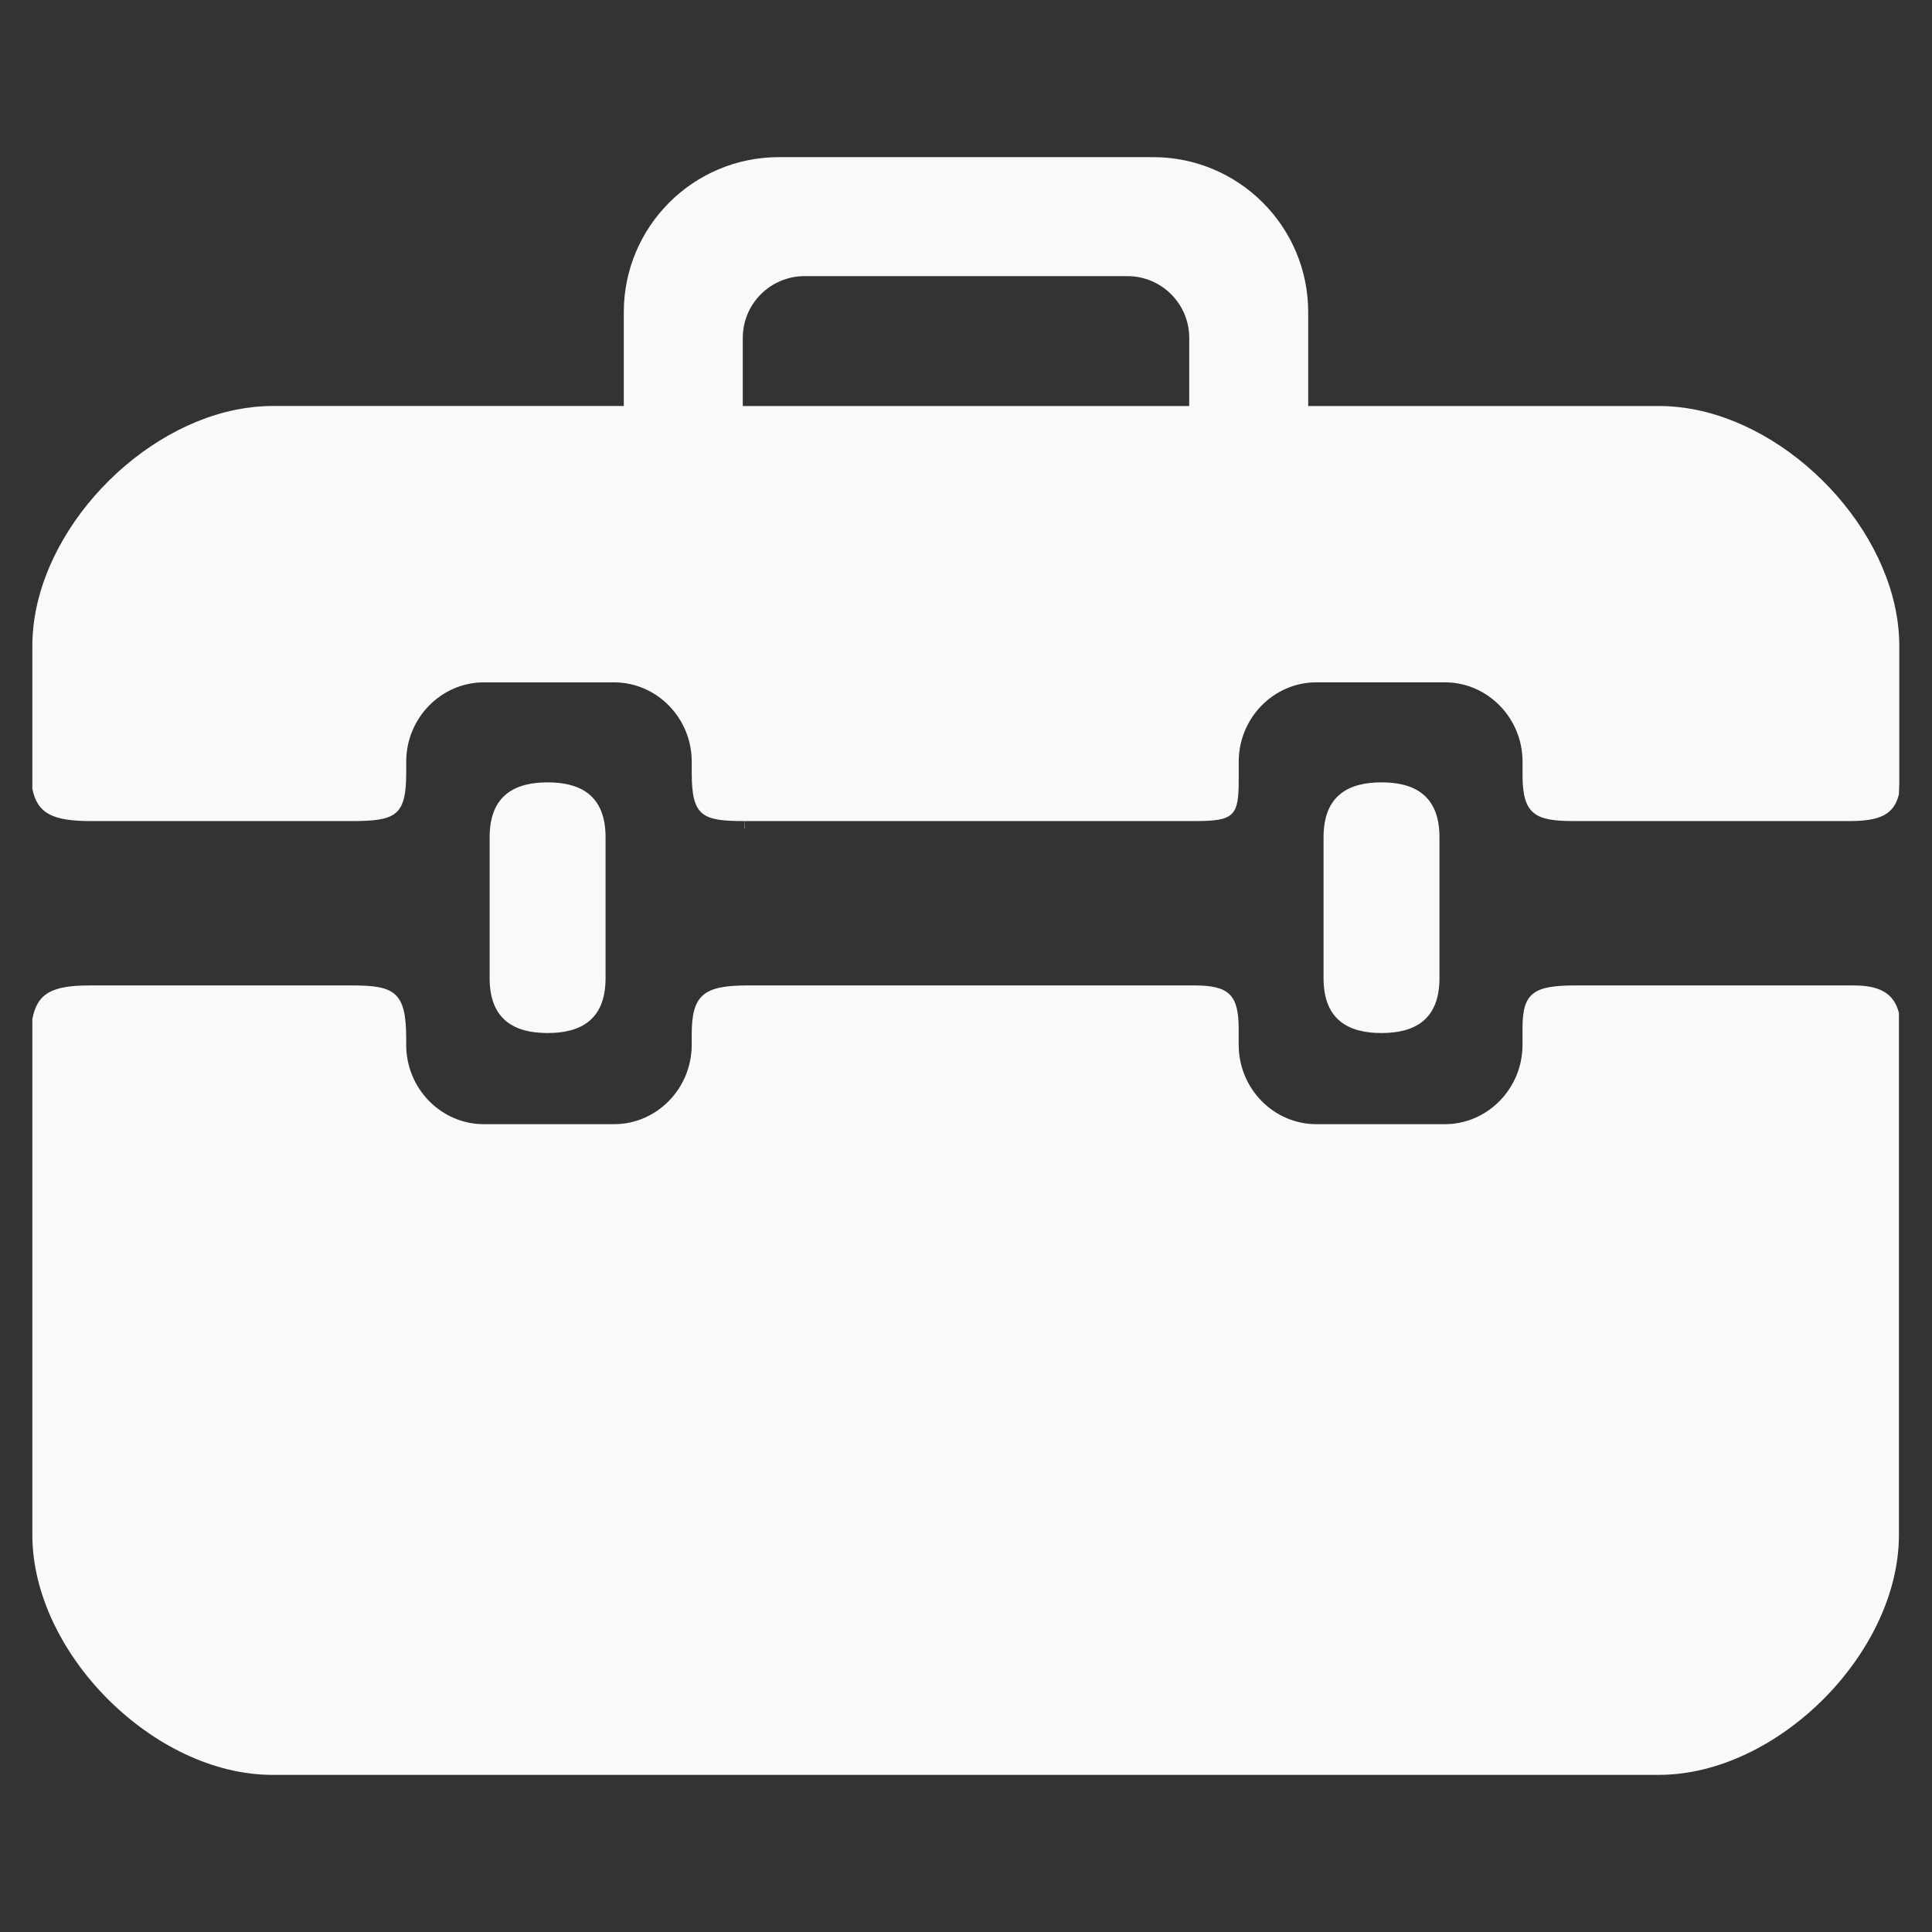 <svg xmlns="http://www.w3.org/2000/svg" xmlns:xlink="http://www.w3.org/1999/xlink" class="icon" viewBox="0 0 1024 1024" id="agent"><rect x="0" y="0" width="1024" height="1024" fill="#333333" stroke="none"/><path fill="#f8f9fa" d="M812.416 413.048M394.723 438.487c-0.008 0.039-0.018 0.075-0.026 0.113 0.01 0.58 0.026 1.158 0.026 1.741L394.723 438.487zM898.726 217.16c-6.395-1.282-12.842-1.97-19.271-1.97L693.376 215.19l0-49.719c0-45.38-36.792-82.185-82.218-82.185L412.831 83.285c-45.412 0-82.207 36.806-82.207 82.185l0 49.719-186.282 0c-6.429 0-12.876 0.688-19.271 1.97-55.998 11.235-107.929 68.916-107.929 125.218l0 75.647c2.648 13.372 11.106 17.175 31.231 17.175l137.443 0c23.949-0.006 29.49-2.583 29.49-25.752l0-5.77c0-23.108 18.509-42.01 41.146-42.01l69.033 0c22.63 0 41.146 18.904 41.146 42.01l0 6.086c0 23.046 5.7 25.391 27.903 25.424l0 4.121c0.057-0.234 0.113-0.467 0.165-0.707-0.018-1.142-0.07-2.277-0.117-3.413 0.151 0 0.294 0.001 0.446 0.001l238.479 0c20.957 0 23.045-2.891 23.045-22.22l0-9.297c0-23.106 18.509-42.02 41.145-42.02l68.137 0c22.63 0 41.146 18.908 41.146 42.02l0 7.354c0 20.744 6.894 24.158 27.031 24.158L980.164 435.184c16.256 0 23.677-3.417 26.311-14.231l0-5.515c0.09 1.595 0.14 3.198 0.165 4.807 0.008-0.039 0.018-0.075 0.026-0.113l0-77.754C1006.665 286.075 954.725 228.394 898.726 217.16zM393.69 179.062c0-18.026 14.679-32.711 32.738-32.711l171.133 0c18.057 0 32.76 14.68 32.76 32.711l0 36.128L393.69 215.19 393.69 179.062zM982.323 522.305 835.079 522.305c-22.141-0.006-28.12 3.811-28.12 22.591l0 8.92c0 23.112-18.509 42.021-41.146 42.021l-68.134 0c-22.63 0-41.146-18.908-41.146-42.021l0-8.371c0-18.149-5.08-23.14-23.405-23.14L396.097 522.305c-23.393 0-29.48 5.171-29.48 26.105l0 5.413c0 23.112-18.514 42.02-41.143 42.02l-69.035 0c-22.636 0-41.146-18.908-41.146-42.02l0-3.363c0-24.579-6.023-28.154-28.396-28.154L47.637 522.305c-19.702 0-27.896 3.901-30.494 17.847l0 273.349c0 62.735 64.468 127.215 127.199 127.215l734.921 0c62.731 0 127.21-64.478 127.21-127.215l0-276.653C1003.708 526.169 995.928 522.305 982.323 522.305zM320.961 518.437l0-74.678c0-22.625-13.827-29.092-30.725-29.092-16.887 0-30.72 6.467-30.72 29.092l0 74.678c0 22.625 13.833 29.092 30.72 29.092C307.138 547.531 320.961 541.062 320.961 518.437zM762.948 518.437l0-74.678c0-22.625-13.821-29.092-30.72-29.092-16.893 0-30.72 6.467-30.72 29.092l0 74.678c0 22.625 13.827 29.092 30.72 29.092C749.133 547.531 762.948 541.062 762.948 518.437z" p-id="5406"/></svg>